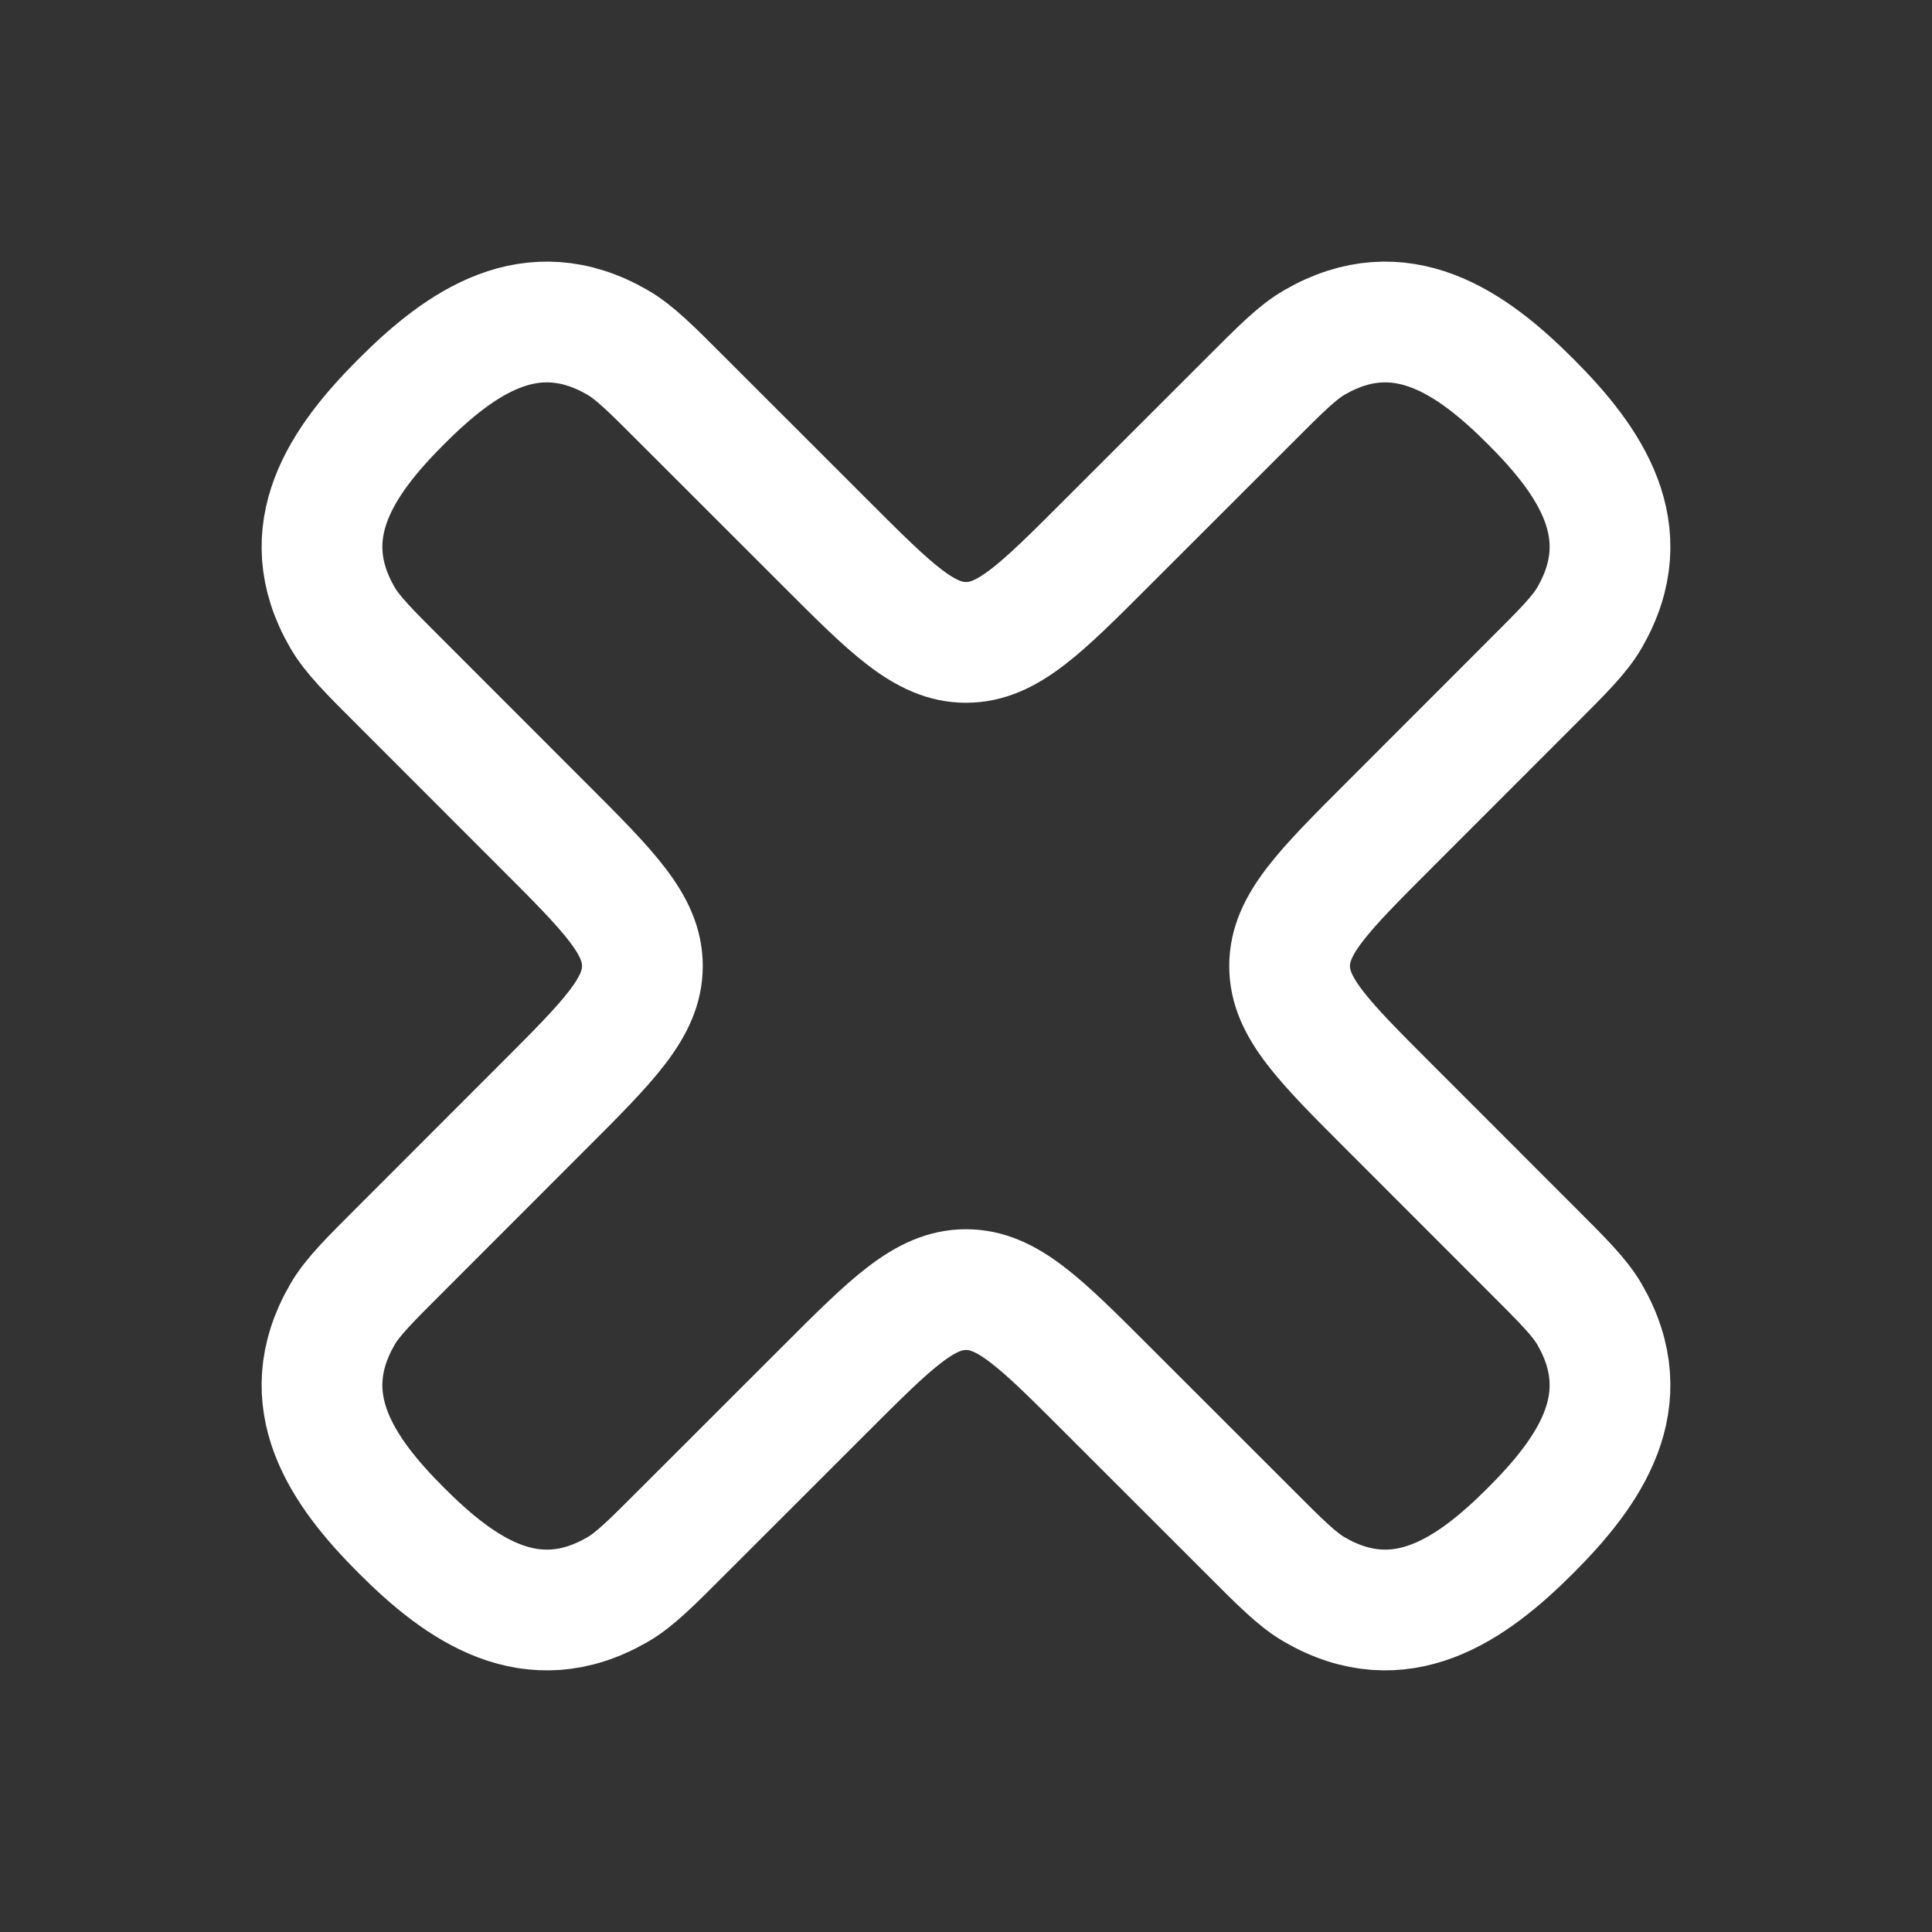 <svg xmlns="http://www.w3.org/2000/svg" viewBox="0 0 24 24" width="24" height="24" color="#ffffff" fill="none">
    <rect x="0" y="0" width="24" height="24" fill="#333333" stroke="none"/>
    <path d="M10.247 6.74C11.073 7.567 11.487 7.98 12 7.98C12.514 7.98 12.927 7.567 13.753 6.74L13.753 6.74L15.507 4.987L15.507 4.987C15.914 4.579 16.118 4.375 16.33 4.253C17.396 3.637 18.275 4.248 19.013 4.987C19.752 5.725 20.363 6.603 19.747 7.67C19.625 7.882 19.421 8.086 19.013 8.493L17.26 10.247C16.434 11.073 16.02 11.486 16.02 12C16.02 12.513 16.433 12.927 17.26 13.753L19.013 15.507C19.421 15.914 19.625 16.118 19.747 16.33C20.363 17.396 19.752 18.275 19.013 19.013C18.275 19.752 17.396 20.363 16.33 19.747C16.118 19.625 15.914 19.421 15.507 19.013L13.753 17.26L13.753 17.26C12.927 16.434 12.514 16.02 12 16.02C11.487 16.02 11.073 16.434 10.247 17.26L10.247 17.26L8.493 19.013C8.086 19.421 7.882 19.625 7.67 19.747C6.604 20.363 5.725 19.752 4.987 19.013C4.248 18.275 3.637 17.396 4.253 16.33C4.375 16.118 4.579 15.914 4.987 15.507L6.74 13.753C7.567 12.927 7.98 12.513 7.98 12C7.98 11.486 7.567 11.073 6.74 10.247L4.987 8.493C4.579 8.086 4.375 7.882 4.253 7.67C3.637 6.603 4.248 5.725 4.987 4.987C5.725 4.248 6.604 3.637 7.67 4.253C7.882 4.375 8.086 4.579 8.493 4.987L8.493 4.987L10.247 6.74Z" stroke="currentColor" stroke-width="1.5" stroke-linecap="round" stroke-linejoin="round" />
</svg>